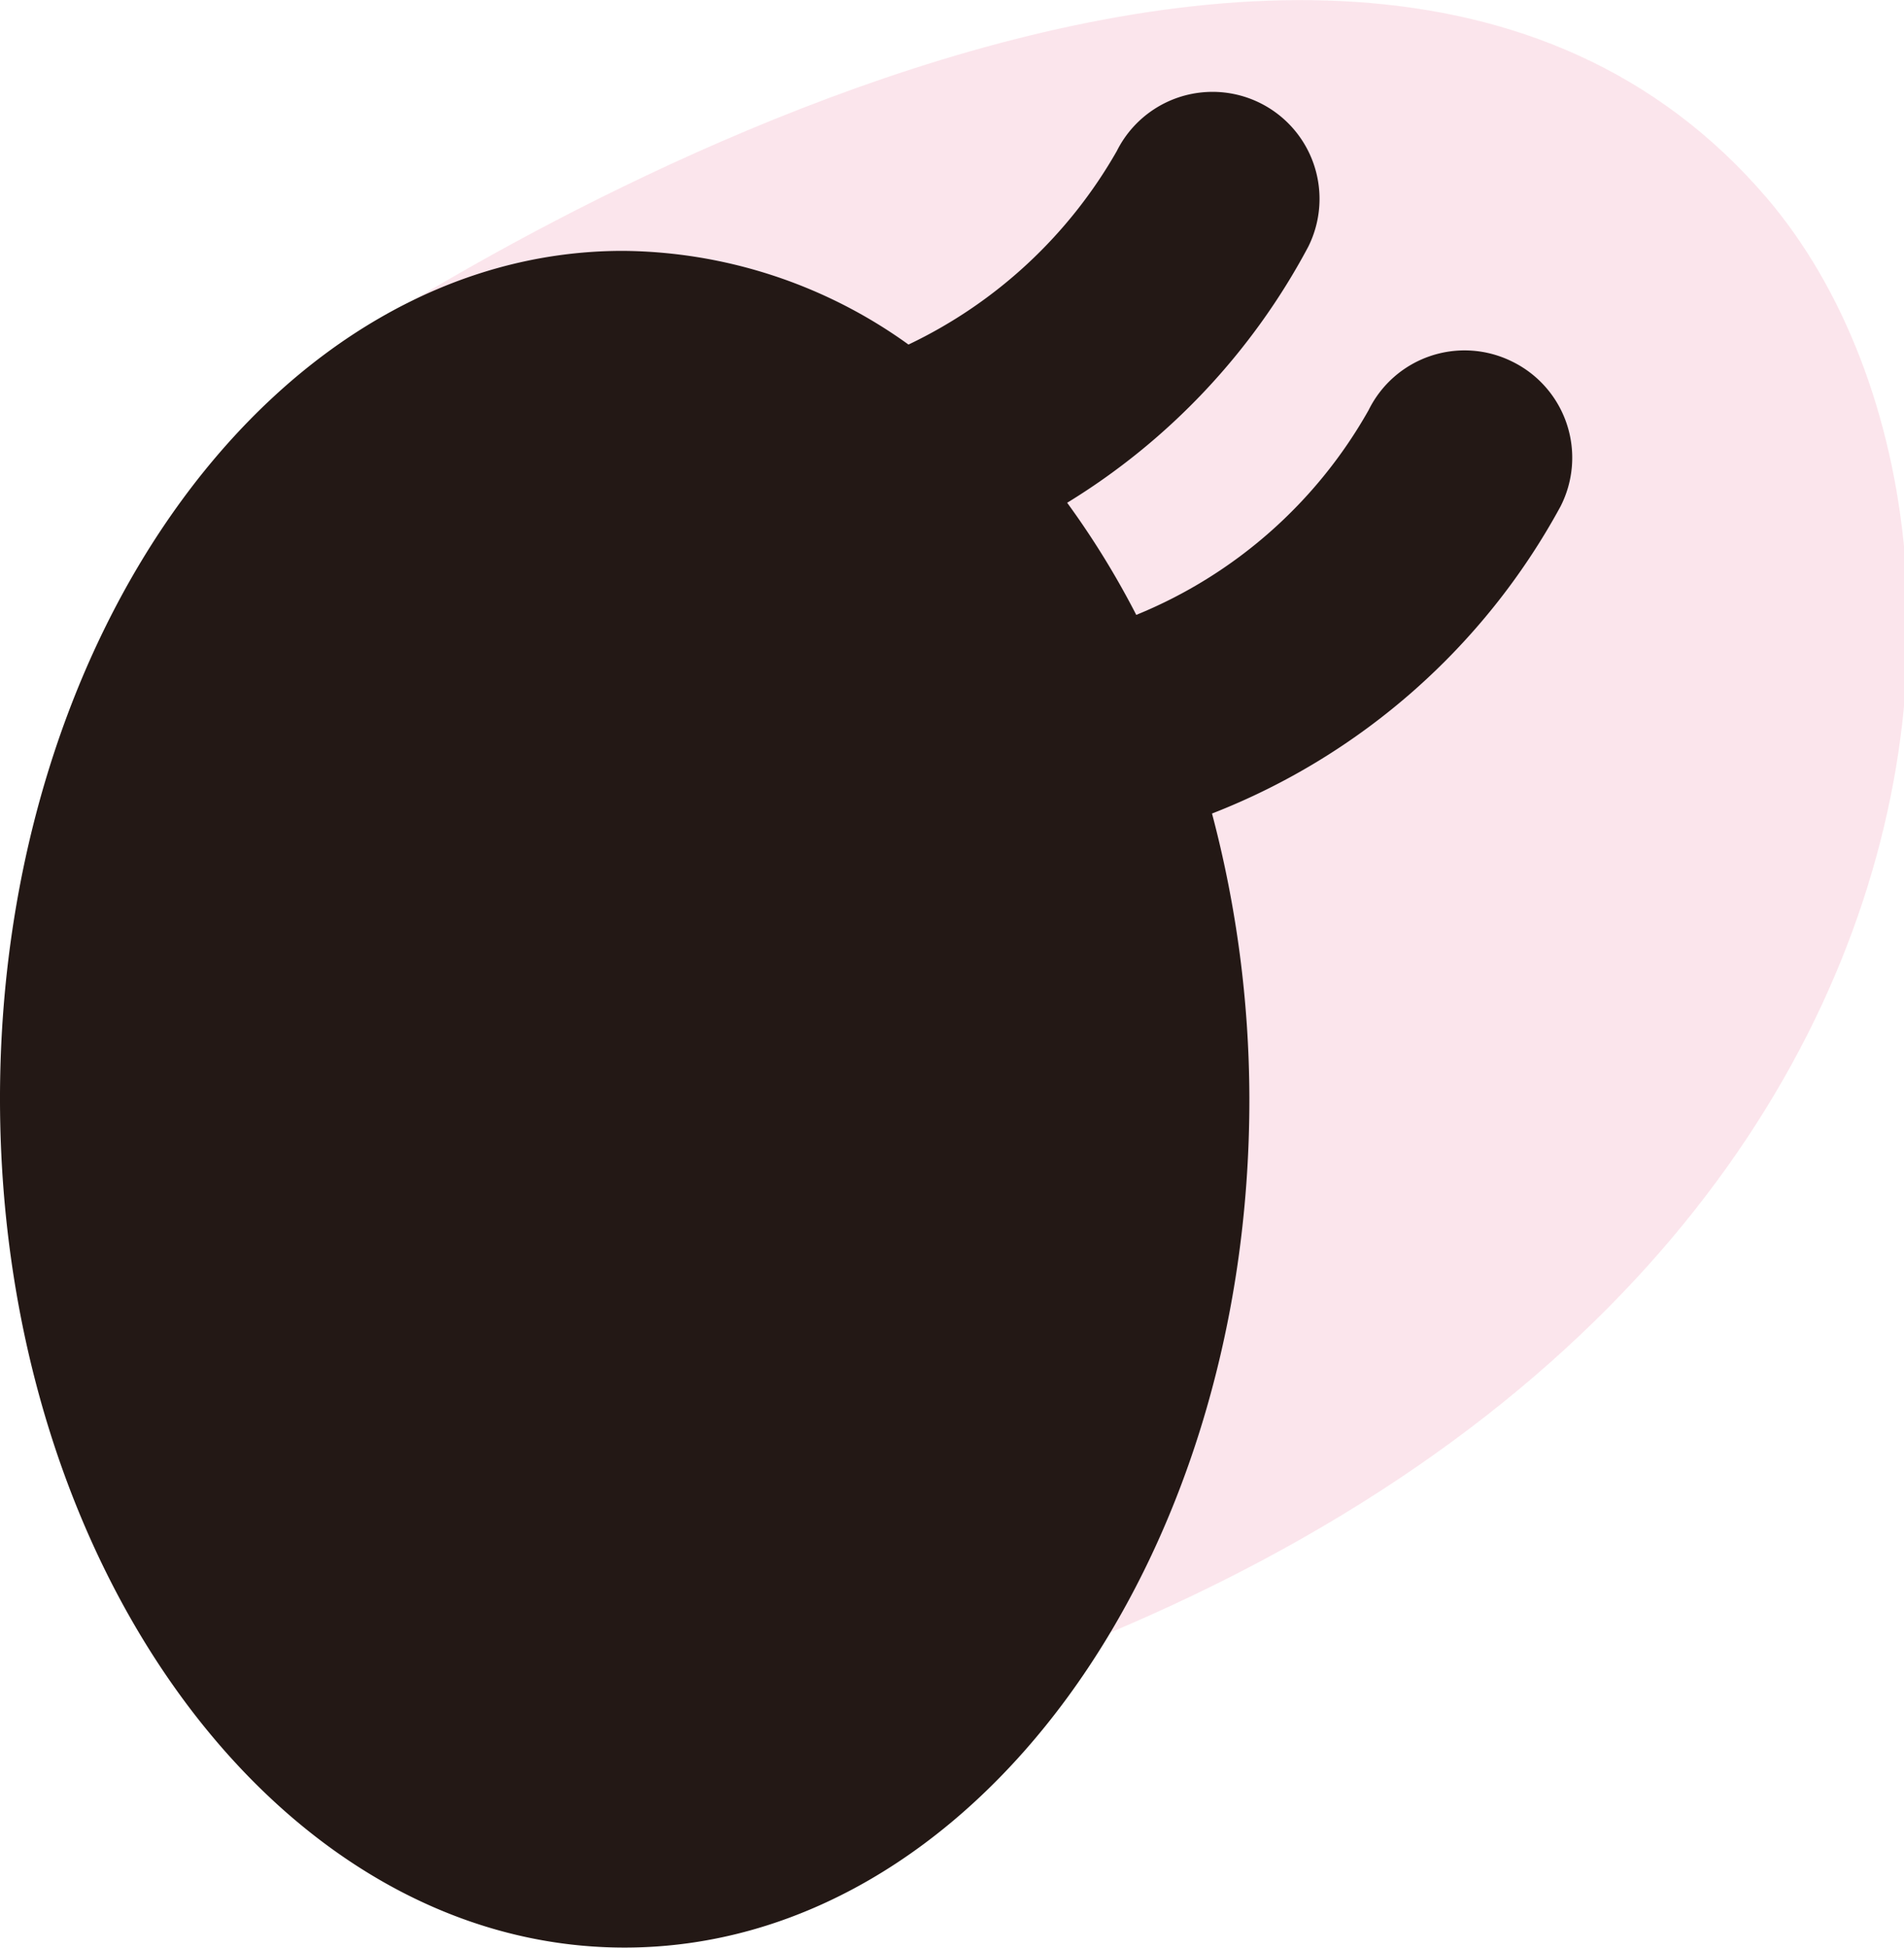 <svg xmlns="http://www.w3.org/2000/svg" viewBox="0 0 37.2 38.05"><defs><style>.cls-1{isolation:isolate;}.cls-2{opacity:0.4;}.cls-2,.cls-3{mix-blend-mode:multiply;}.cls-3{opacity:0.55;}.cls-4{fill:#ef8baa;}.cls-5{fill:#231815;}</style></defs><title>eye_0029_right</title><g class="cls-1"><g id="eye_0029"><g id="eye_0029_right"><g id="c" class="cls-2"><g id="p" class="cls-3"><path id="b" class="cls-4" d="M271,225.48s19.3-13.16,28-2.94c5.84,6.89,4,25.58-22.18,30.79C265.35,255.6,271,225.48,271,225.48Z" transform="translate(-264.46 -218.65)"/></g></g><path id="o" class="cls-5" d="M294,225.71a2.09,2.09,0,0,0-2.8.95,9.19,9.19,0,0,1-4.54,4,16.54,16.54,0,0,0-1.35-2.19,13.05,13.05,0,0,0,4.71-5,2.09,2.09,0,0,0-3.74-1.87,9.27,9.27,0,0,1-4.07,3.78,9.67,9.67,0,0,0-5.58-1.83c-6.74,0-12.19,7.46-12.17,16.61s5.49,16.55,12.23,16.53,12.2-7.47,12.18-16.61a21.87,21.87,0,0,0-.73-5.54,13.2,13.2,0,0,0,6.81-6A2.09,2.09,0,0,0,294,225.71Z" transform="translate(-264.46 -218.65)"/></g></g></g></svg>